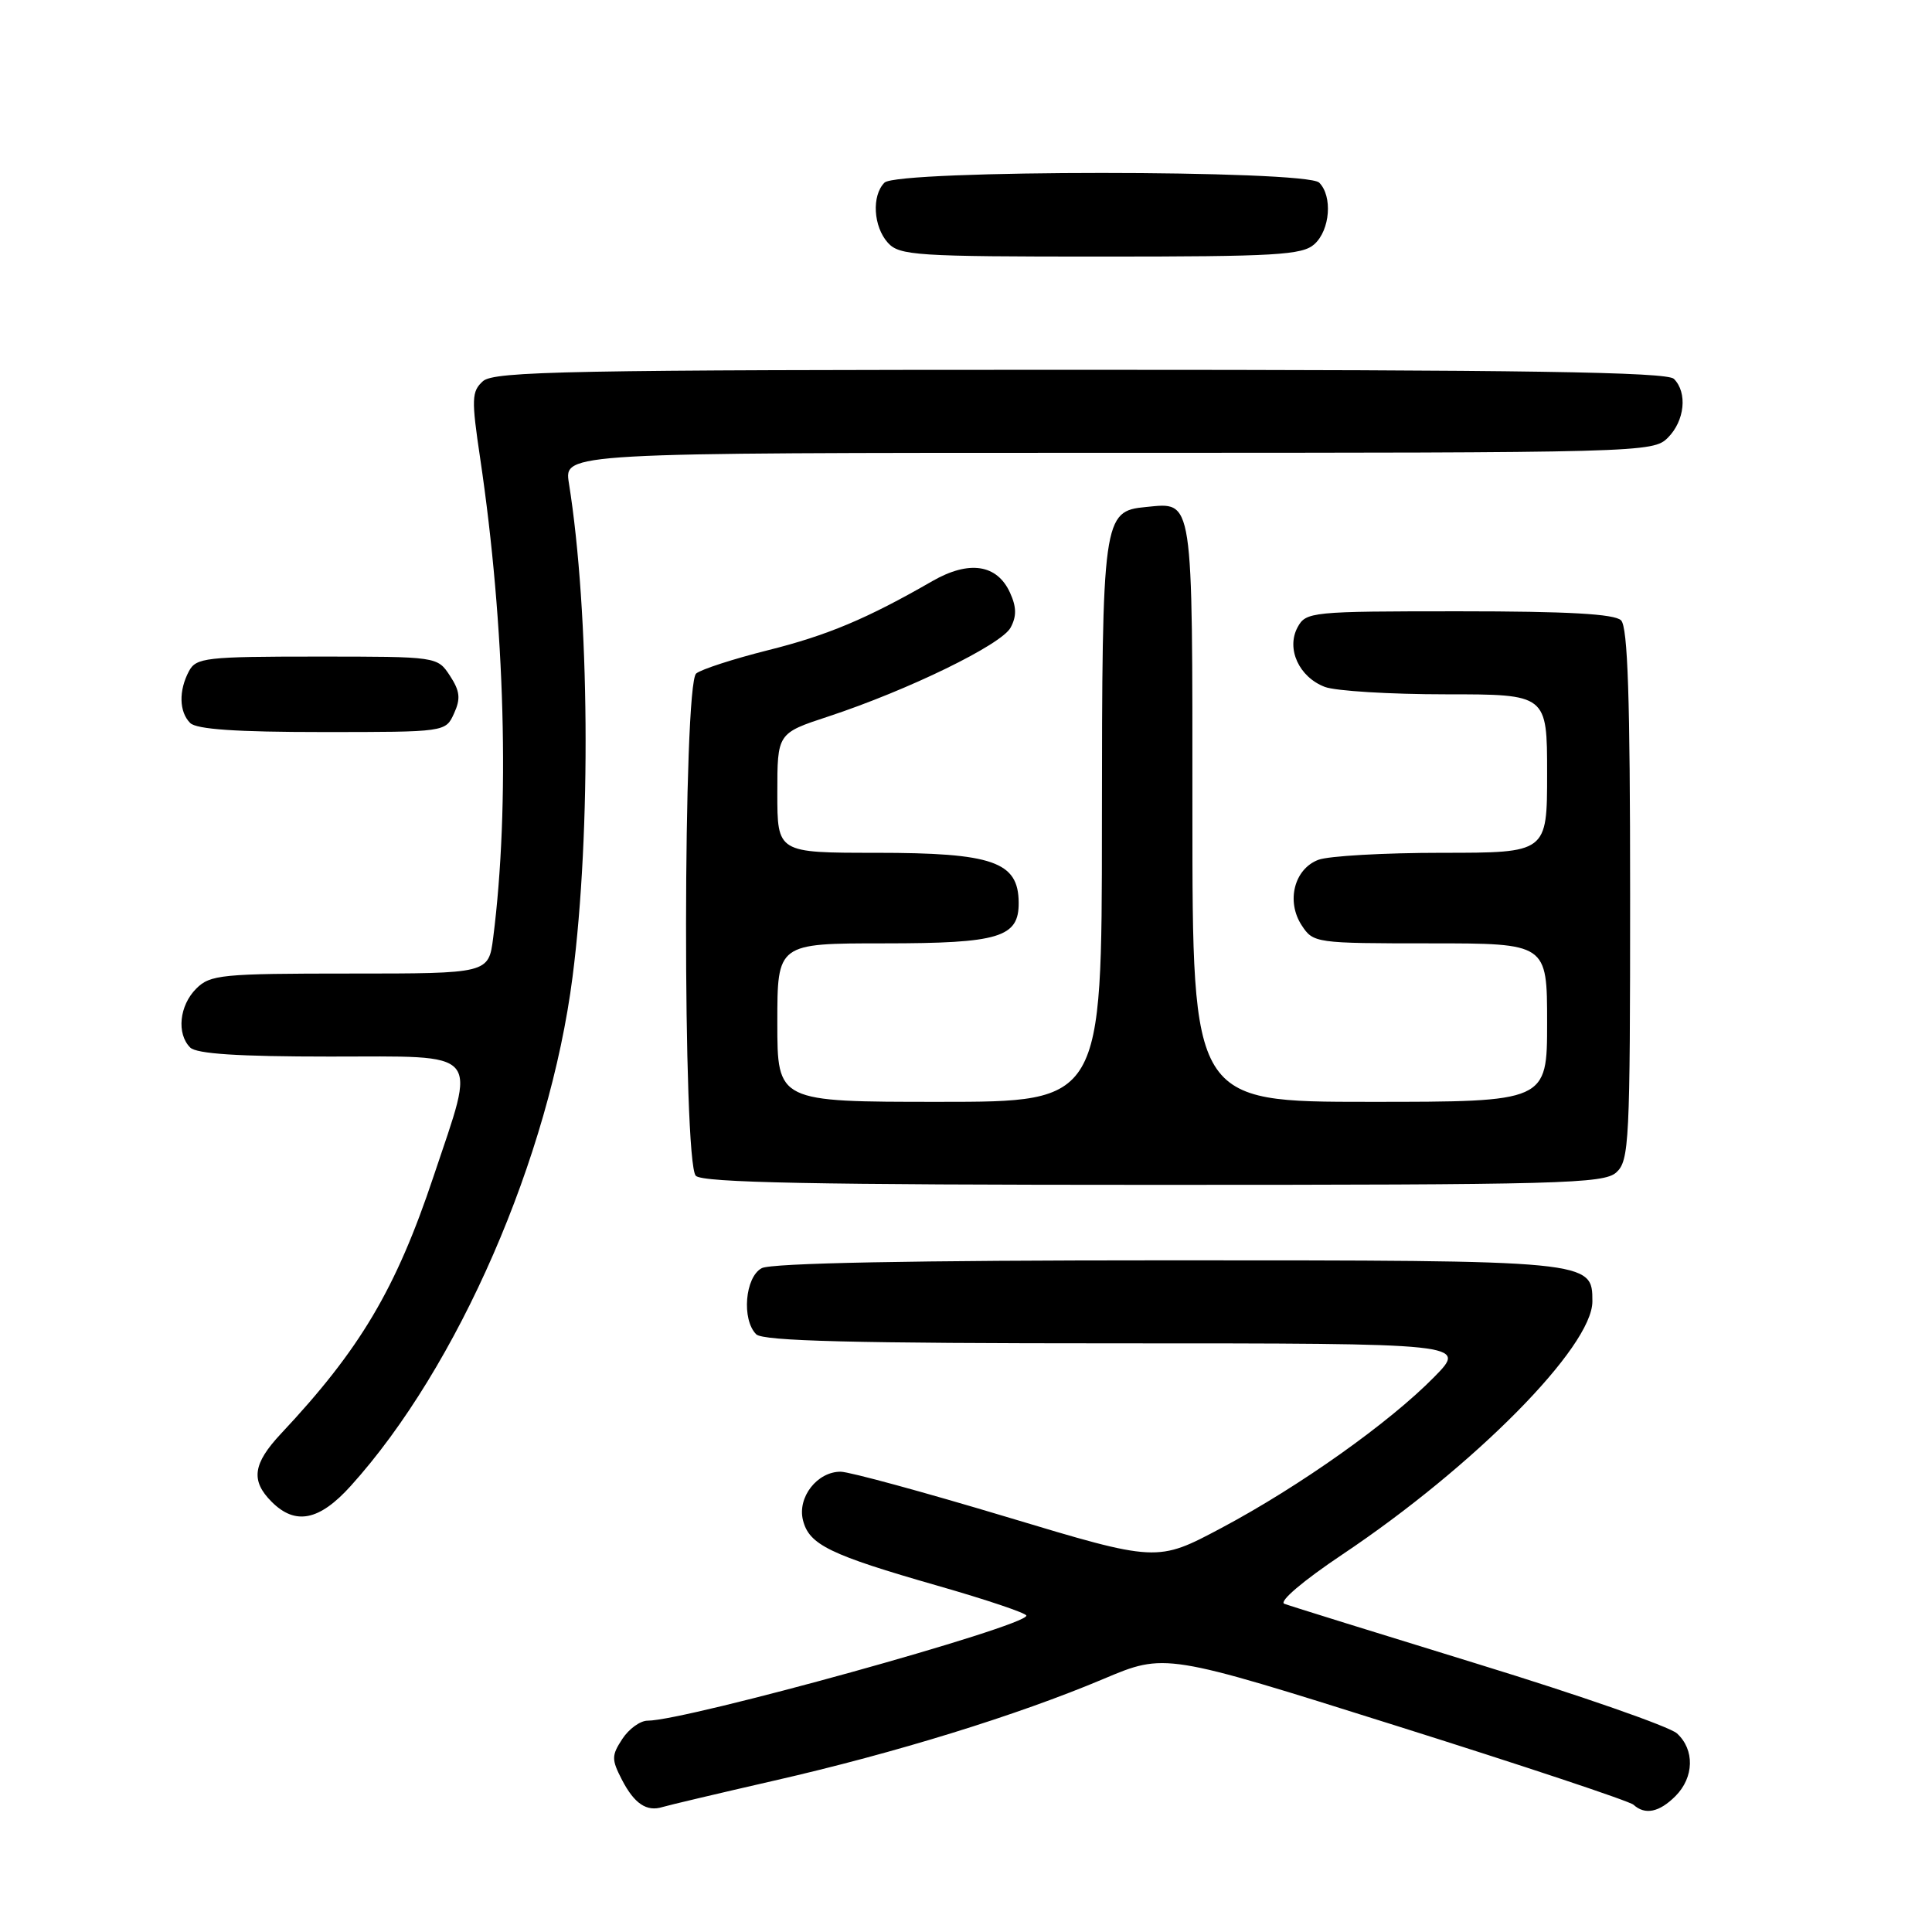 <?xml version="1.0" encoding="UTF-8" standalone="no"?>
<!DOCTYPE svg PUBLIC "-//W3C//DTD SVG 1.1//EN" "http://www.w3.org/Graphics/SVG/1.1/DTD/svg11.dtd" >
<svg xmlns="http://www.w3.org/2000/svg" xmlns:xlink="http://www.w3.org/1999/xlink" version="1.1" viewBox="0 0 256 256">
 <g >
 <path fill="currentColor"
d=" M 102.64 235.93 C 118.63 232.28 134.83 227.27 146.21 222.47 C 154.38 219.02 154.38 219.02 184.94 228.65 C 201.75 233.94 215.93 238.66 216.45 239.14 C 217.98 240.53 219.86 240.14 222.00 238.00 C 224.49 235.51 224.57 231.83 222.20 229.68 C 221.20 228.78 209.39 224.66 195.95 220.53 C 182.50 216.39 170.91 212.79 170.18 212.51 C 169.42 212.22 172.68 209.45 177.85 205.99 C 195.37 194.27 211.00 178.46 211.00 172.45 C 211.00 167.00 211.01 167.00 154.71 167.00 C 120.89 167.00 102.20 167.36 100.93 168.04 C 98.72 169.22 98.25 174.85 100.20 176.80 C 101.10 177.70 113.07 178.00 147.91 178.00 C 194.42 178.00 194.42 178.00 190.04 182.46 C 184.10 188.51 172.22 196.94 161.87 202.45 C 153.32 207.00 153.32 207.00 133.41 201.01 C 122.46 197.72 112.56 195.02 111.40 195.01 C 108.29 194.99 105.63 198.40 106.40 201.44 C 107.21 204.69 109.95 206.02 124.25 210.12 C 130.71 211.97 136.00 213.75 136.00 214.08 C 136.00 215.50 90.92 228.00 85.80 228.00 C 84.83 228.00 83.33 229.09 82.46 230.42 C 81.02 232.62 81.02 233.13 82.41 235.83 C 84.05 239.00 85.69 240.10 87.79 239.44 C 88.50 239.22 95.18 237.64 102.64 235.93 Z  M 46.47 196.90 C 60.68 181.17 72.81 153.34 75.87 129.41 C 78.35 110.08 78.13 81.19 75.38 64.00 C 74.74 60.00 74.74 60.00 146.87 60.00 C 217.67 60.00 219.04 59.96 221.00 58.00 C 223.24 55.76 223.62 52.02 221.80 50.20 C 220.89 49.29 202.05 49.00 143.13 49.00 C 75.51 49.00 65.45 49.19 63.99 50.51 C 62.49 51.87 62.45 52.85 63.63 60.76 C 66.93 82.98 67.58 106.76 65.35 124.25 C 64.74 129.00 64.74 129.00 46.37 129.00 C 29.33 129.00 27.85 129.15 26.00 131.00 C 23.76 133.24 23.38 136.98 25.20 138.80 C 26.04 139.64 31.58 140.00 43.70 140.00 C 64.11 140.00 63.13 138.87 57.45 155.87 C 52.46 170.81 47.73 178.78 37.25 189.95 C 33.50 193.95 33.19 196.19 36.00 199.00 C 39.14 202.14 42.31 201.51 46.47 196.90 Z  M 214.17 155.35 C 215.88 153.80 216.00 151.32 216.00 118.55 C 216.00 92.54 215.69 83.09 214.80 82.20 C 213.95 81.35 207.76 81.00 193.34 81.00 C 173.69 81.00 173.04 81.07 171.93 83.13 C 170.41 85.97 172.13 89.72 175.55 91.02 C 176.97 91.56 184.18 92.00 191.57 92.00 C 205.00 92.00 205.00 92.00 205.00 102.50 C 205.00 113.00 205.00 113.00 191.07 113.00 C 183.40 113.00 176.03 113.42 174.69 113.93 C 171.49 115.14 170.40 119.43 172.48 122.61 C 174.02 124.96 174.30 125.00 189.52 125.00 C 205.00 125.00 205.00 125.00 205.00 135.50 C 205.00 146.00 205.00 146.00 181.50 146.00 C 158.00 146.00 158.00 146.00 158.00 107.62 C 158.00 65.37 158.18 66.57 151.84 67.18 C 146.14 67.73 146.03 68.51 146.01 109.25 C 146.00 146.00 146.00 146.00 124.50 146.00 C 103.00 146.00 103.00 146.00 103.00 135.50 C 103.00 125.00 103.00 125.00 117.17 125.00 C 132.41 125.00 135.02 124.21 134.98 119.60 C 134.95 114.18 131.57 113.00 116.07 113.00 C 103.00 113.00 103.00 113.00 103.00 105.08 C 103.00 97.16 103.00 97.16 109.75 94.94 C 120.33 91.45 132.71 85.42 133.91 83.16 C 134.72 81.66 134.70 80.43 133.83 78.53 C 132.11 74.76 128.40 74.21 123.54 77.00 C 114.89 81.98 109.61 84.20 101.71 86.17 C 97.19 87.31 92.94 88.68 92.25 89.24 C 90.49 90.66 90.44 154.04 92.20 155.80 C 93.11 156.71 107.95 157.00 152.87 157.00 C 206.81 157.00 212.51 156.85 214.17 155.35 Z  M 60.16 94.54 C 61.06 92.57 60.95 91.58 59.62 89.54 C 57.95 87.00 57.95 87.00 42.01 87.00 C 27.27 87.00 25.99 87.15 25.04 88.93 C 23.66 91.51 23.73 94.33 25.20 95.80 C 26.04 96.64 31.36 97.00 42.72 97.00 C 59.04 97.00 59.04 97.00 60.16 94.54 Z  M 174.17 32.35 C 176.25 30.47 176.59 25.99 174.80 24.20 C 173.09 22.49 118.91 22.49 117.20 24.20 C 115.48 25.92 115.72 30.03 117.65 32.17 C 119.18 33.86 121.41 34.00 145.83 34.00 C 169.10 34.00 172.57 33.80 174.17 32.35 Z "/>
</g>
</svg>